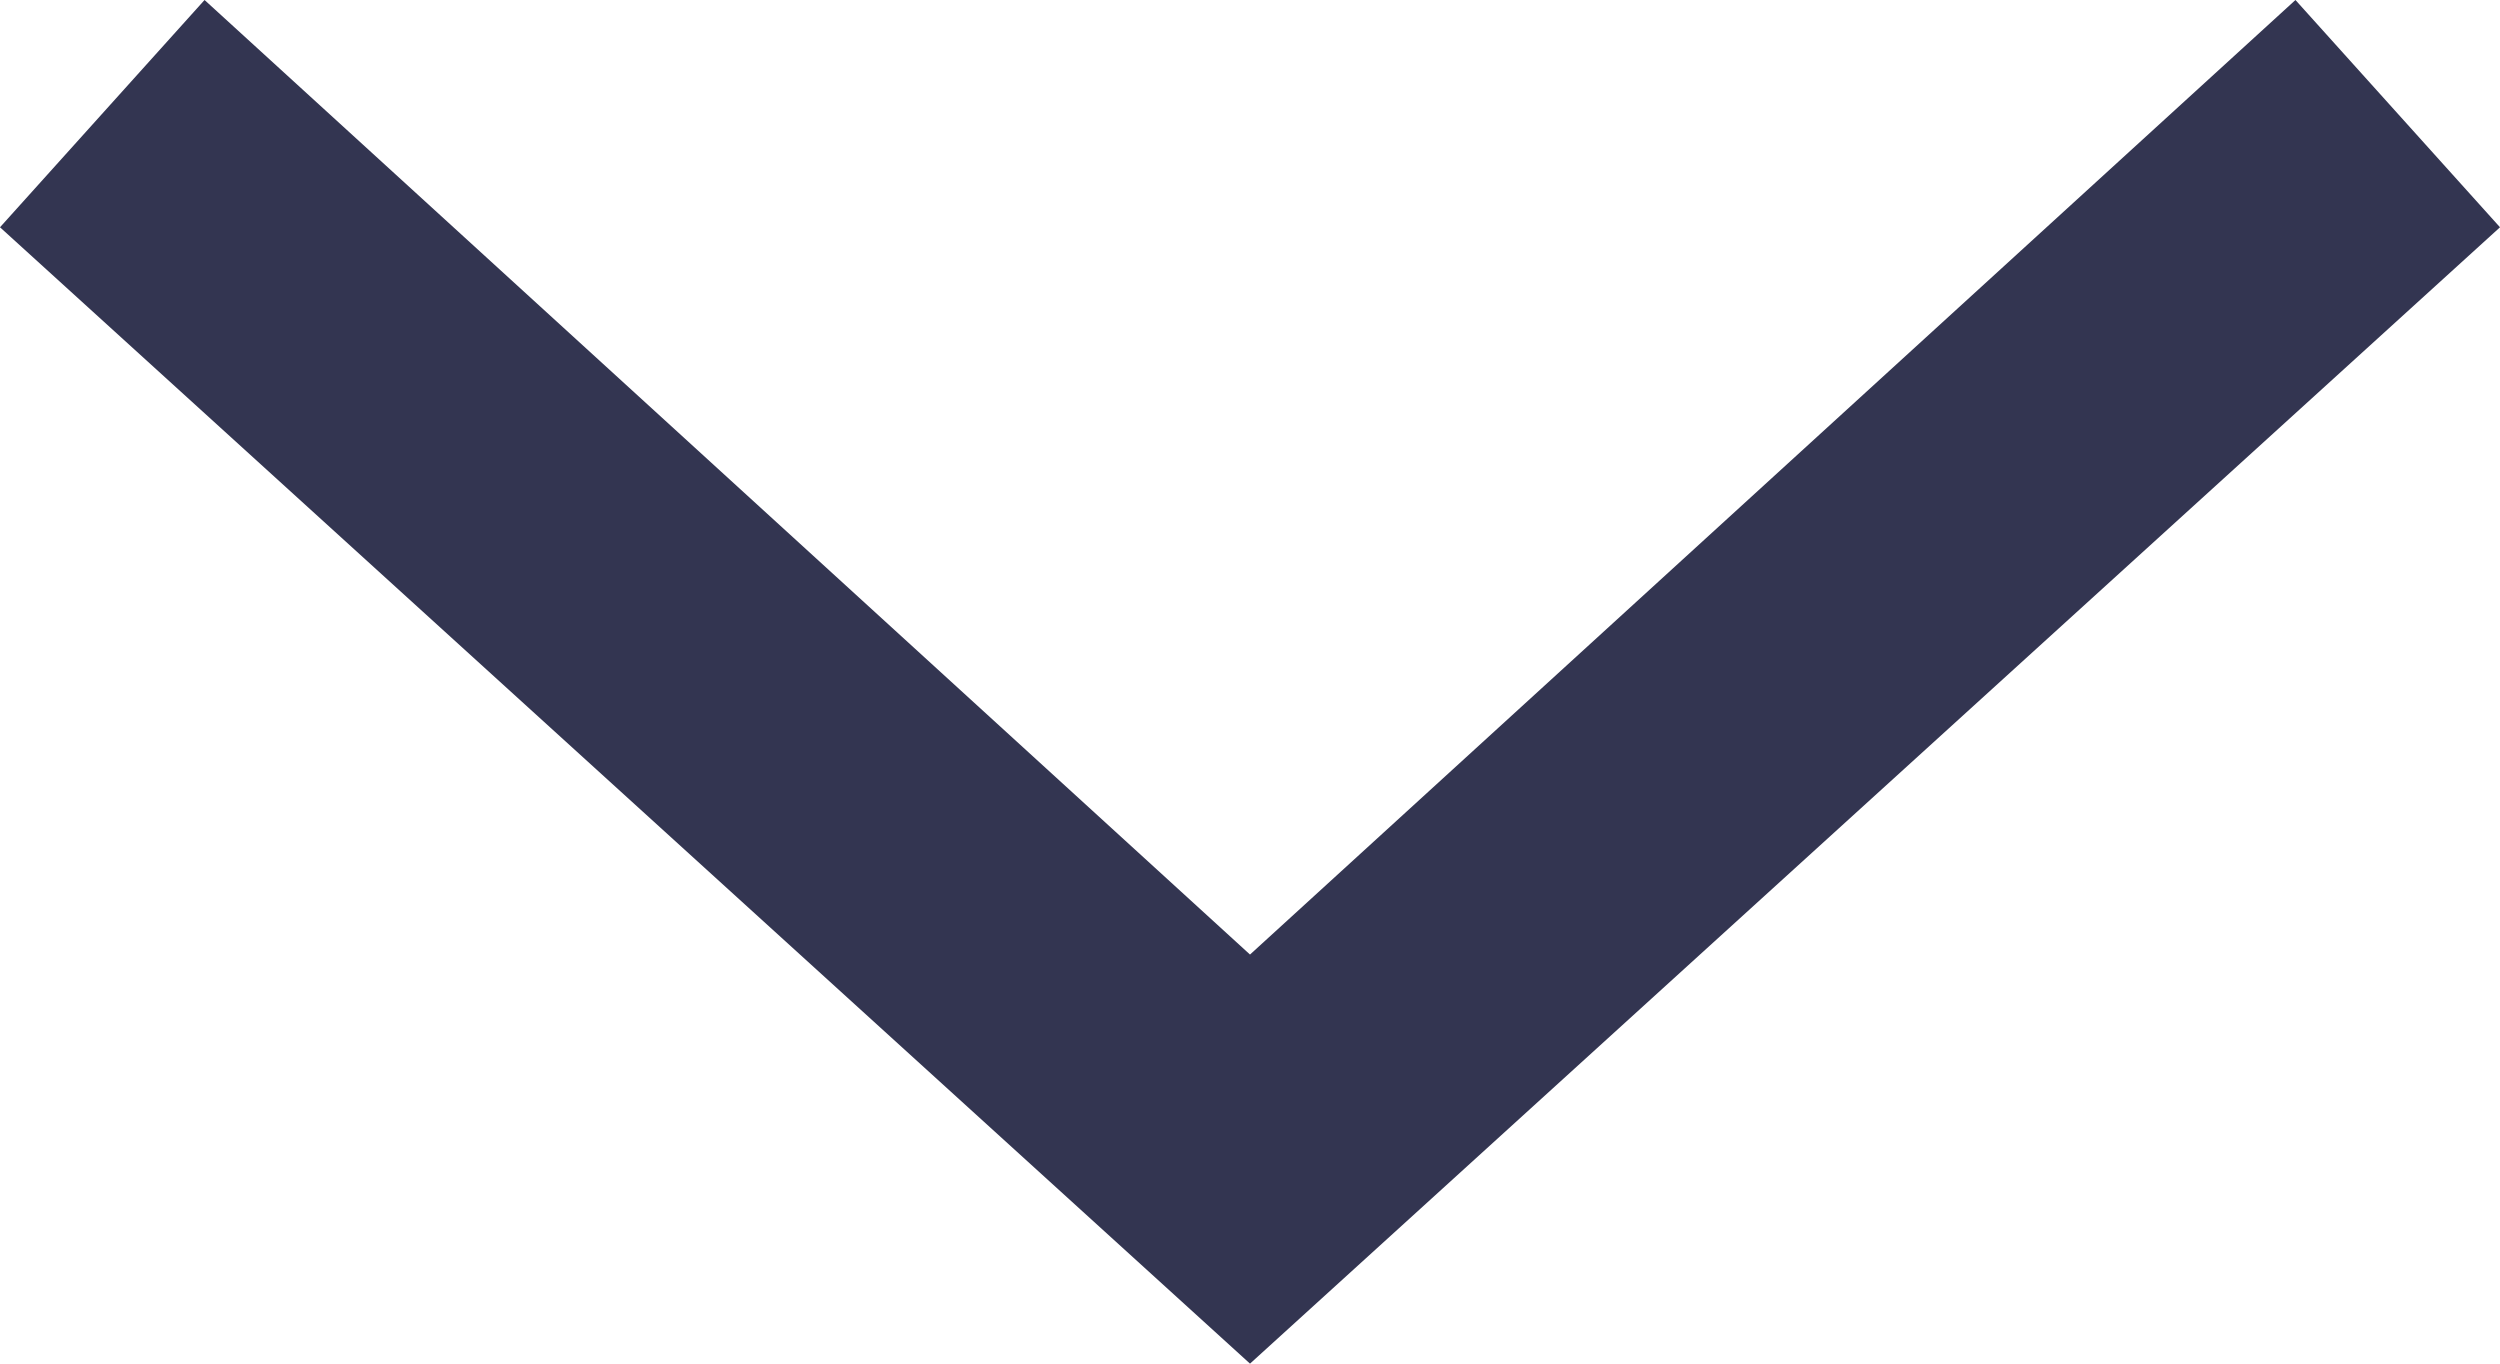 <?xml version="1.0" encoding="utf-8"?>
<!-- Generator: Adobe Illustrator 21.0.2, SVG Export Plug-In . SVG Version: 6.00 Build 0)  -->
<svg version="1.1" id="Слой_1" xmlns="http://www.w3.org/2000/svg"  x="0px" y="0px"
	 viewBox="0 0 11 6" style="enable-background:new 0 0 11 6;" xml:space="preserve">
<style type="text/css">
	.st0{fill:#333551;}
</style>
<title>arrow-sort</title>
<polygon class="st0" points="5.5,6 0,1 0.9,0 5.5,4.2 10.1,0 11,1 "/>
</svg>
